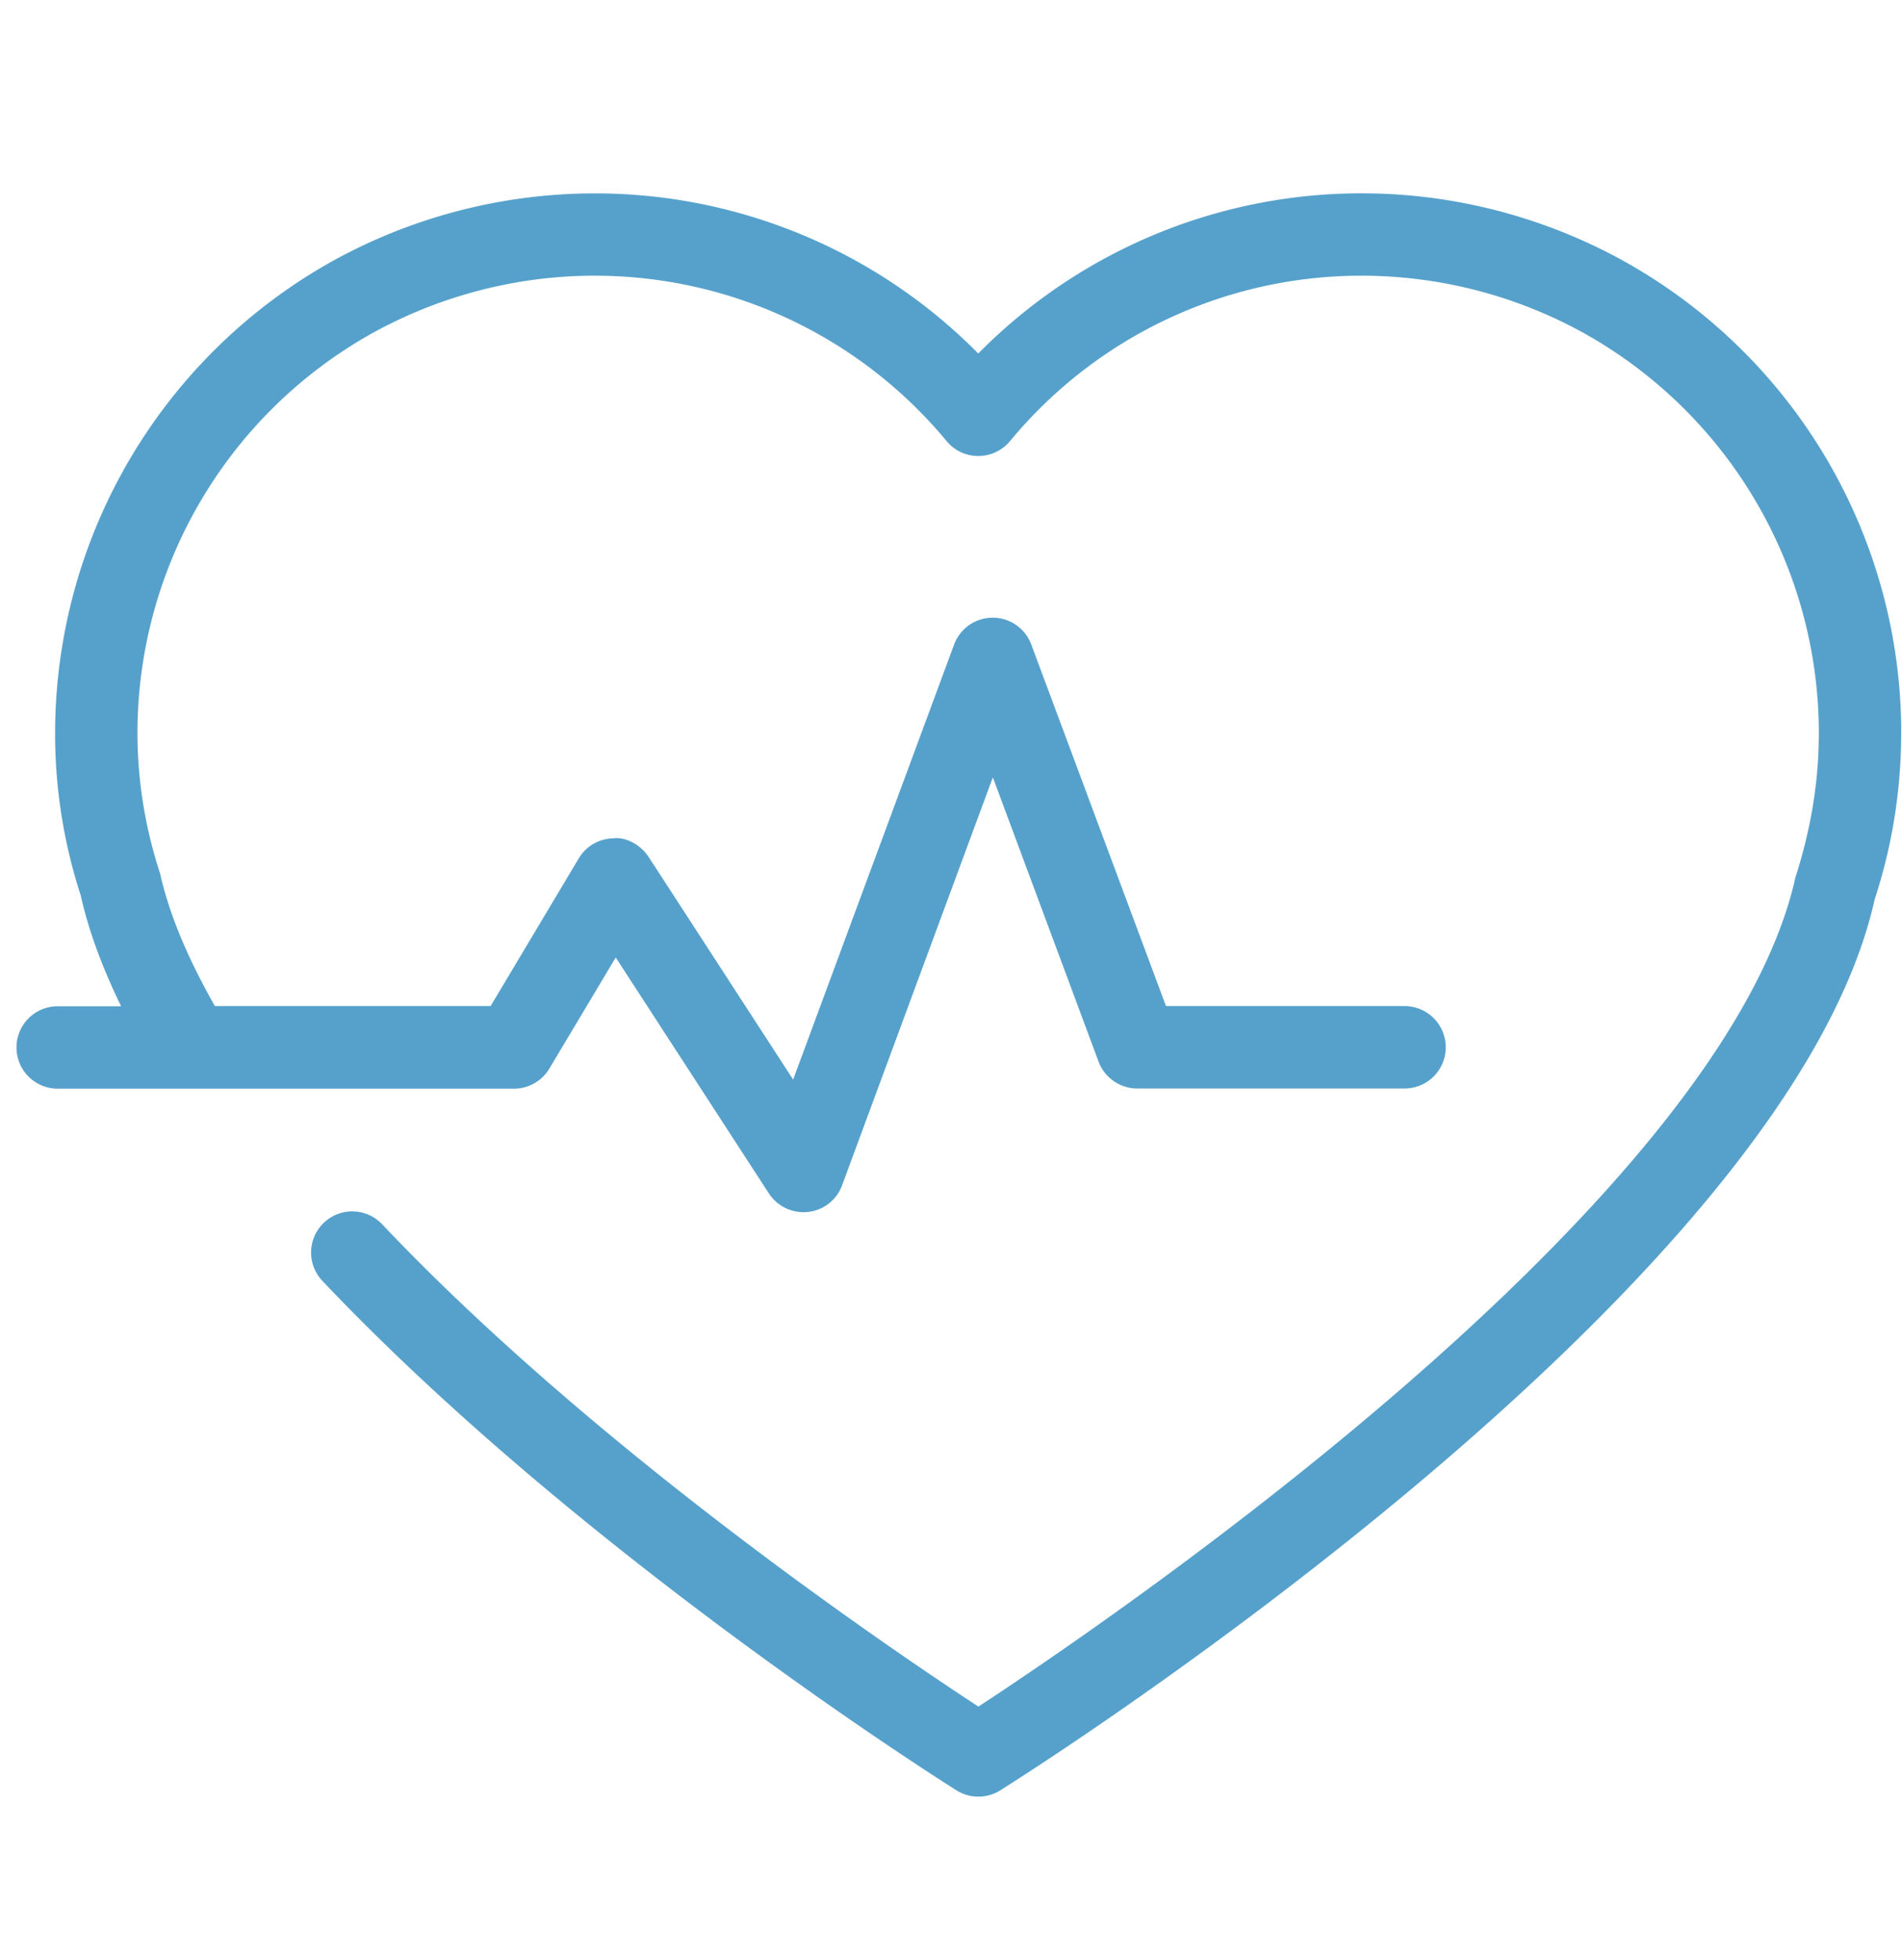 <svg width="33" height="34" fill="none" xmlns="http://www.w3.org/2000/svg"><g clip-path="url(#clip0)"><path d="M32.986 12.713c0 .98-.153 1.952-.46 2.889-1.516 6.813-14.614 15.11-15.17 15.457a.707.707 0 01-.38.11.707.707 0 01-.382-.11c-.265-.166-6.547-4.136-11.002-8.839a.714.714 0 111.039-.98c3.719 3.928 8.908 7.427 10.345 8.367 2.167-1.419 12.905-8.693 14.174-14.382.276-.86.407-1.681.407-2.51a7.95 7.95 0 00-4.1-6.949 7.976 7.976 0 00-3.828-.983 7.906 7.906 0 00-6.105 2.87.718.718 0 01-.55.258.708.708 0 01-.55-.258 7.927 7.927 0 00-6.11-2.87c-1.332 0-2.656.34-3.829.983a7.946 7.946 0 00-4.1 6.947c0 .828.133 1.648.393 2.443.167.743.5 1.503.95 2.298h4.784l1.53-2.563a.711.711 0 01.601-.347c.221-.029.477.117.613.326l2.505 3.859 2.792-7.545a.714.714 0 01.669-.468h.001c.299 0 .566.186.67.466l2.337 6.272h4.139a.715.715 0 010 1.43h-4.637a.718.718 0 01-.671-.464l-1.835-4.934-2.616 7.078a.71.71 0 01-.67.466.72.72 0 01-.6-.326l-2.657-4.093-1.151 1.927a.716.716 0 01-.613.349H1.001a.715.715 0 010-1.43h1.1c-.324-.667-.565-1.312-.7-1.922a9.058 9.058 0 01-.445-2.82 9.383 9.383 0 014.839-8.2 9.415 9.415 0 014.52-1.16 9.342 9.342 0 016.658 2.778 9.333 9.333 0 016.655-2.779c1.575 0 3.133.4 4.519 1.161a9.368 9.368 0 014.84 8.198z" fill="#56A1CC"/></g><defs><clipPath id="clip0"><path fill="#fff" transform="translate(.286 .911)" d="M0 0h32.7v32.7H0z"/></clipPath></defs></svg>